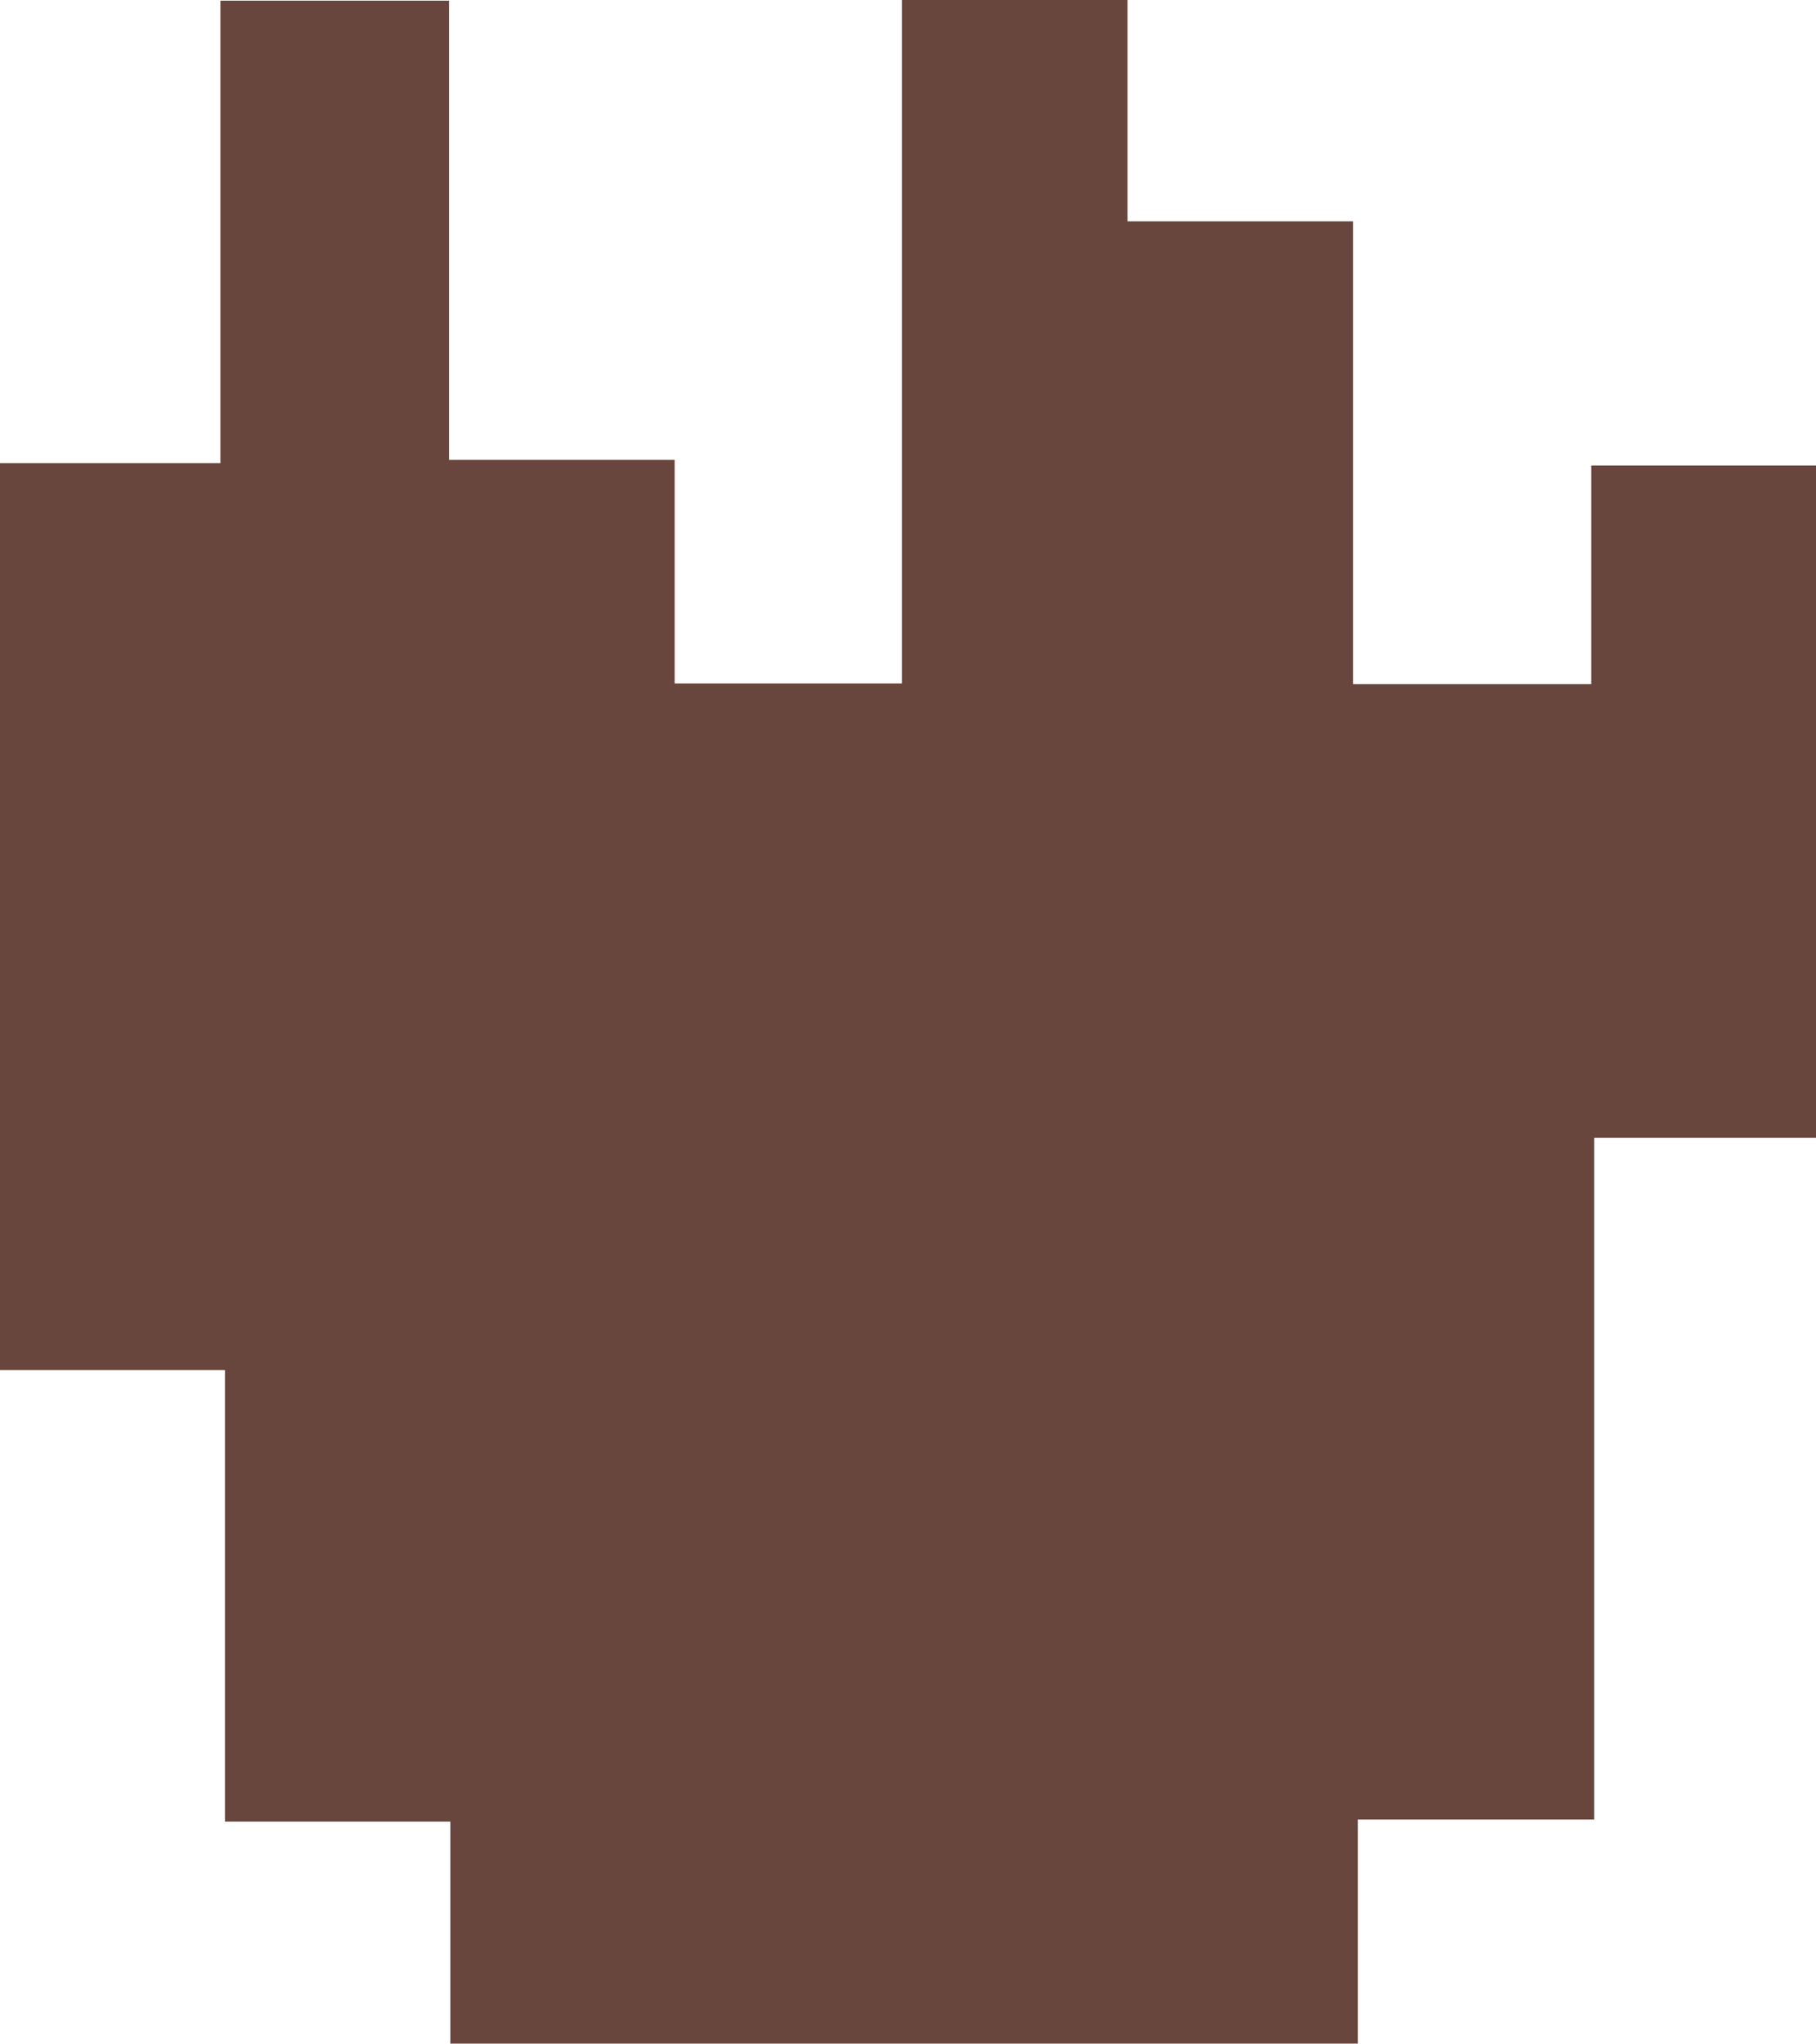 <svg id="Layer_1" data-name="Layer 1" xmlns="http://www.w3.org/2000/svg" viewBox="0 0 79.92 89.97"><path d="M86,112H46.06v-9.77H36.14V82.36h-9.9V42.44h9.7V22.09H46V42.3h9.93v9.84h10V22.06h9.93V31.8h9.93V52.17H96.27V42.55h9.89V72.14H96.4v30H86Z" transform="translate(-26.24 -22.06)" fill="#68463d"/></svg>